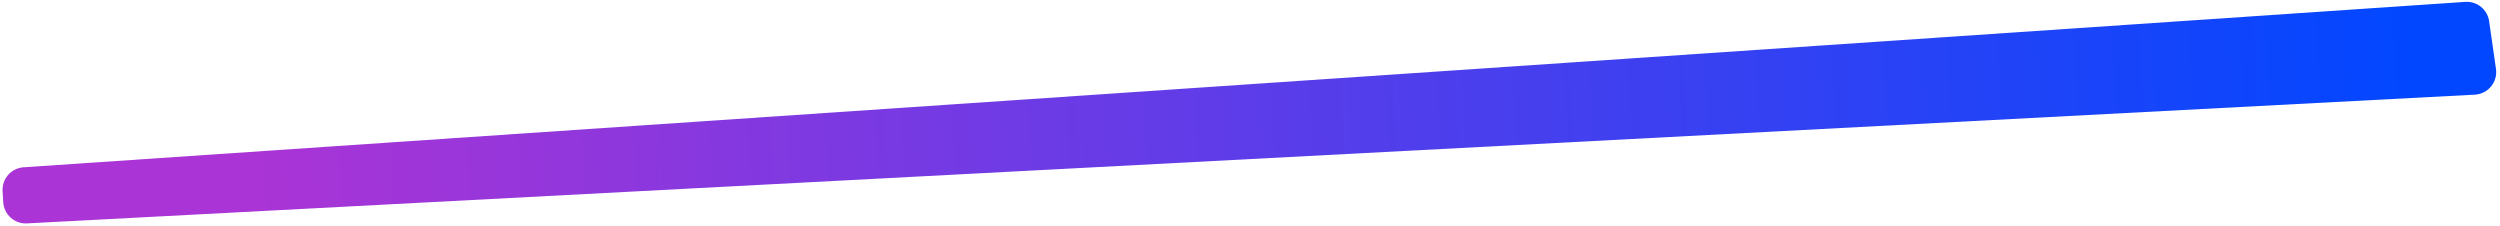 <svg width="443" height="40" viewBox="0 0 443 40" fill="none" xmlns="http://www.w3.org/2000/svg">
<path d="M0.458 33.868C0.329 31.677 1.99 29.79 4.181 29.642L436.843 0.333C438.931 0.191 440.775 1.683 441.072 3.755L442.286 12.211C442.62 14.539 440.885 16.651 438.537 16.774L4.777 39.587C2.581 39.702 0.704 38.023 0.574 35.828L0.458 33.868Z" fill="url(#paint0_linear_1_271)"/>
<defs>
<linearGradient id="paint0_linear_1_271" x1="-2.746" y1="34.902" x2="429.975" y2="8.986" gradientUnits="userSpaceOnUse">
<stop offset="0.112" stop-color="#AA34D6"/>
<stop offset="1" stop-color="#0047FF"/>
</linearGradient>
</defs>
</svg>
